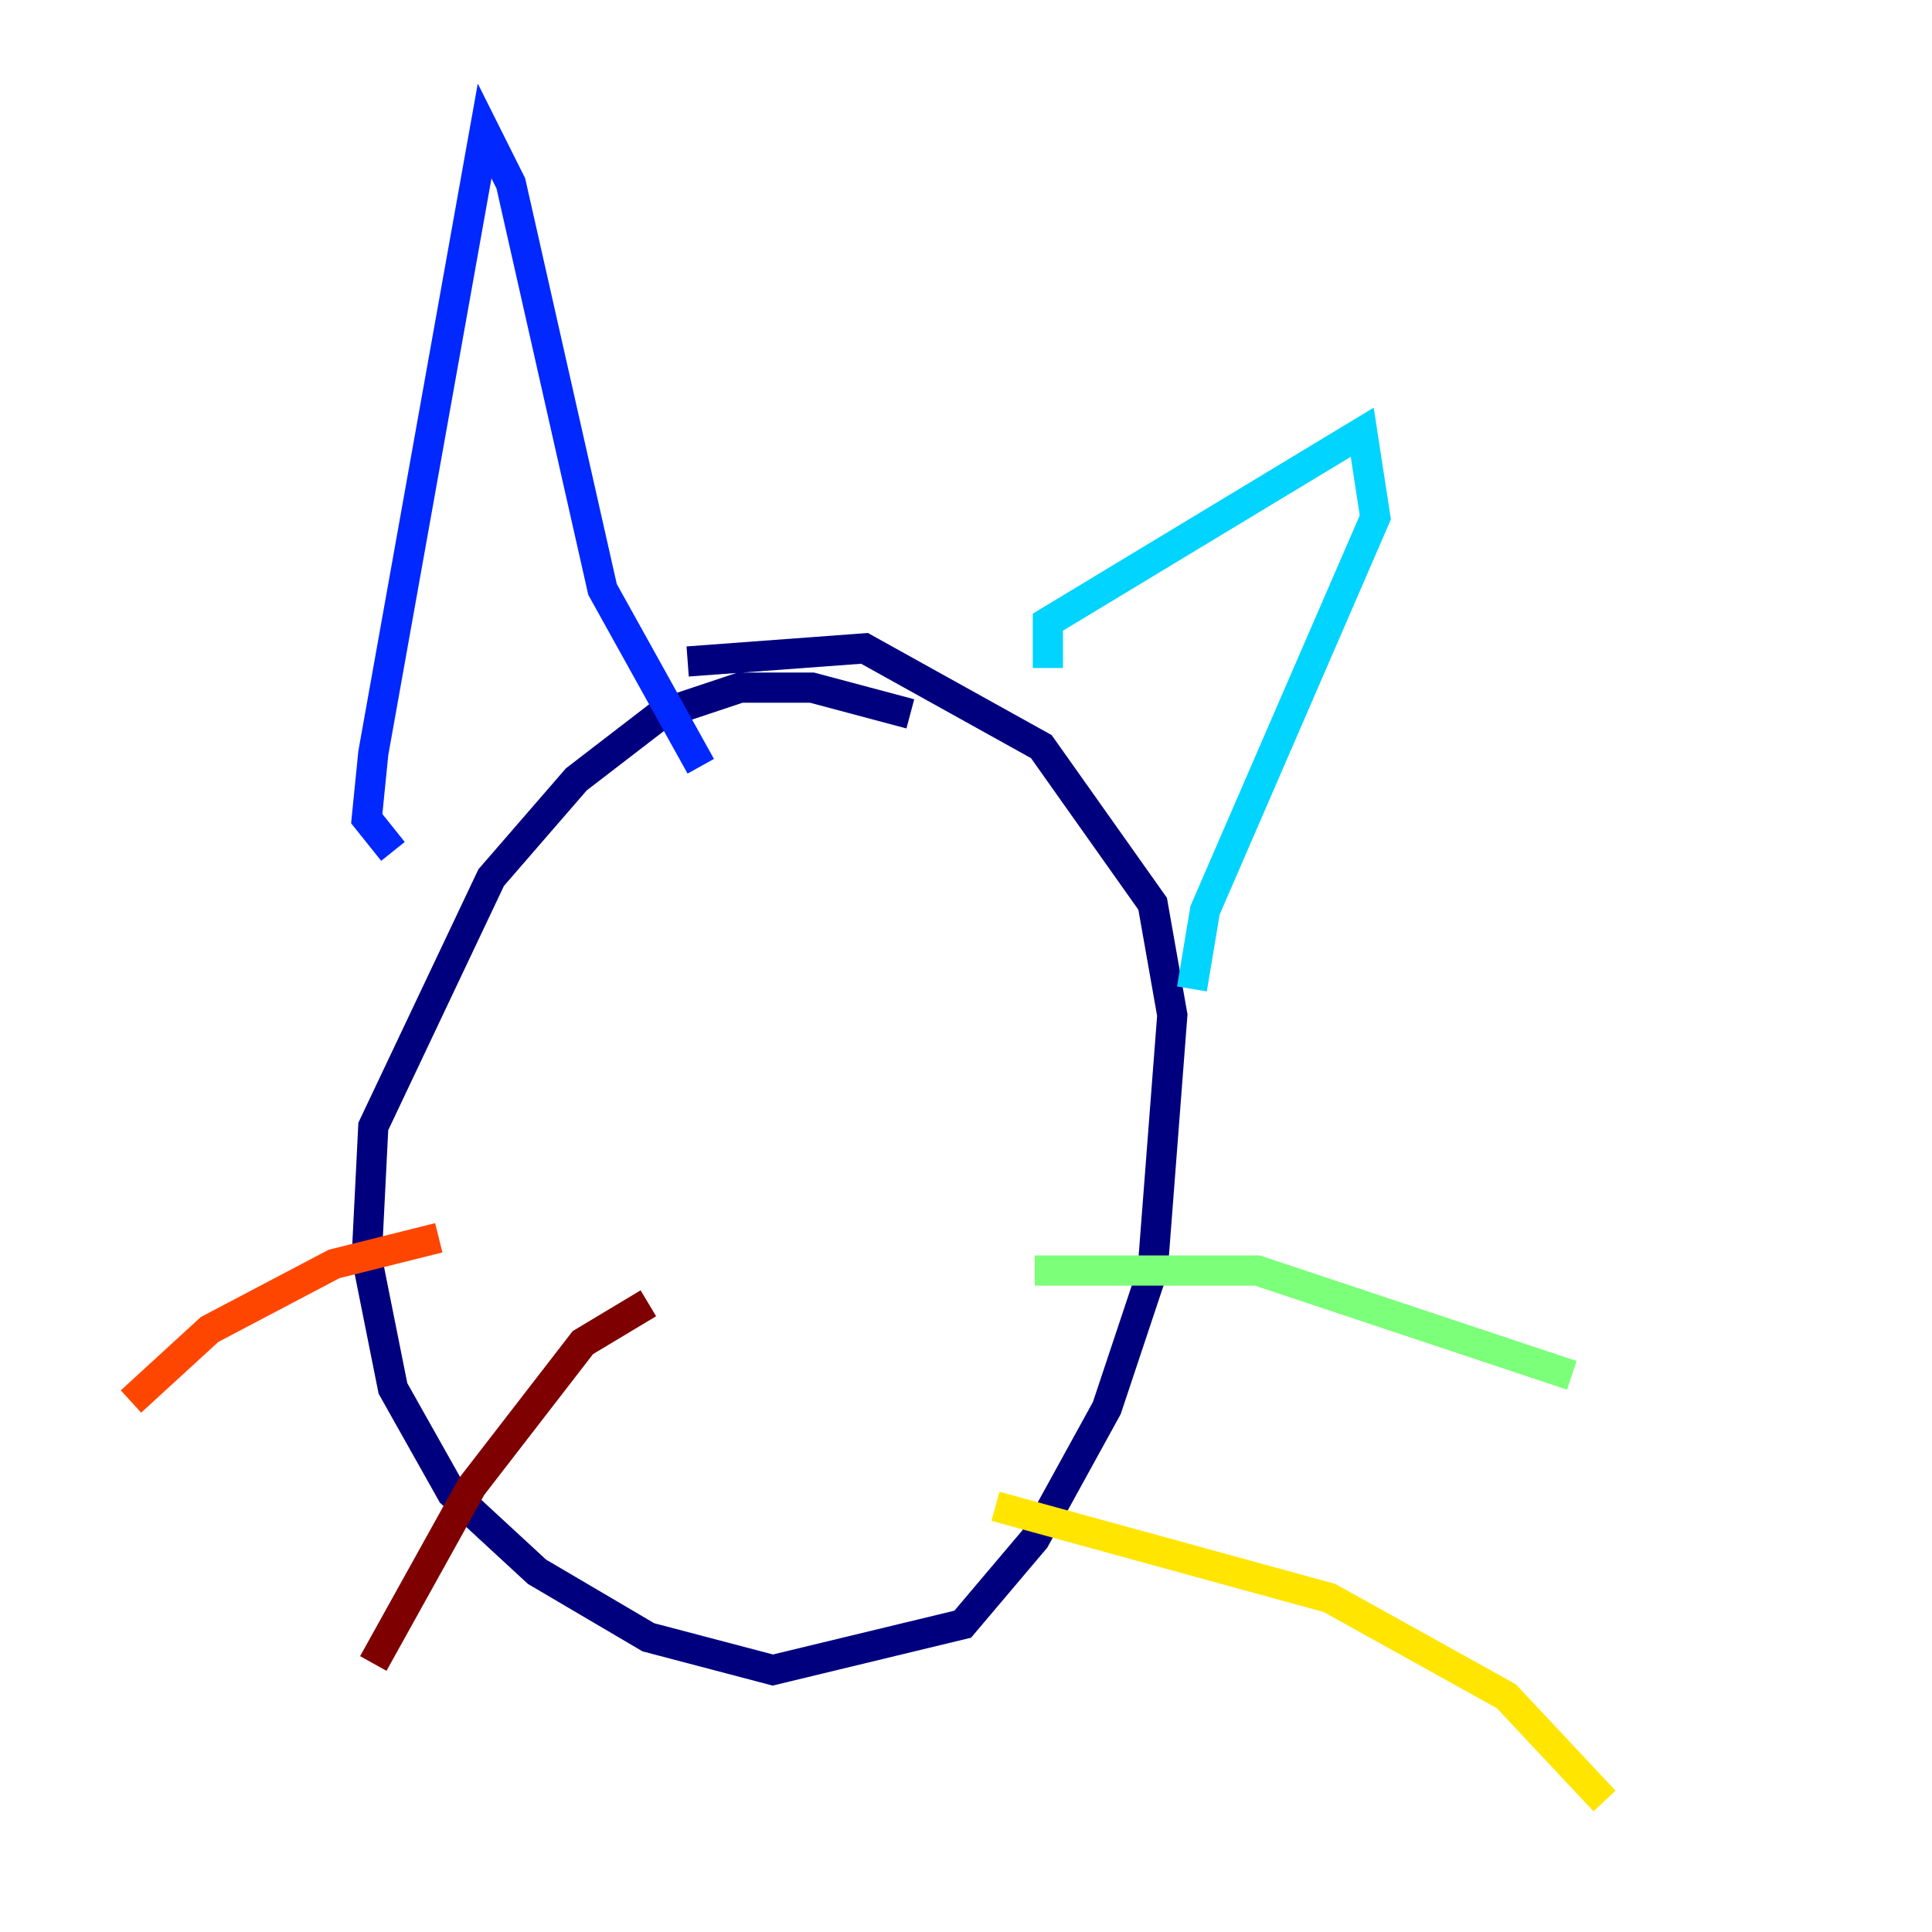 <?xml version="1.0" encoding="utf-8" ?>
<svg baseProfile="tiny" height="128" version="1.2" viewBox="0,0,128,128" width="128" xmlns="http://www.w3.org/2000/svg" xmlns:ev="http://www.w3.org/2001/xml-events" xmlns:xlink="http://www.w3.org/1999/xlink"><defs /><polyline fill="none" points="60.312,47.295 53.803,45.559 49.031,45.559 43.824,47.295 38.183,51.634 32.542,58.142 24.732,74.63 24.298,83.308 26.034,91.986 29.939,98.929 35.58,104.136 42.956,108.475 51.2,110.644 63.783,107.607 68.556,101.966 73.329,93.288 76.366,84.176 77.668,67.254 76.366,59.878 68.99,49.464 57.275,42.956 45.559,43.824" stroke="#00007f" stroke-width="2" /><polyline fill="none" points="26.034,56.407 24.298,54.237 24.732,49.898 32.108,8.678 33.844,12.149 39.919,39.051 46.427,50.766" stroke="#0028ff" stroke-width="2" /><polyline fill="none" points="69.424,44.258 69.424,41.22 90.251,28.637 91.119,34.278 79.837,60.312 78.969,65.519" stroke="#00d4ff" stroke-width="2" /><polyline fill="none" points="68.556,84.176 83.308,84.176 104.136,91.119" stroke="#7cff79" stroke-width="2" /><polyline fill="none" points="65.953,99.797 88.081,105.871 99.797,112.38 106.305,119.322" stroke="#ffe500" stroke-width="2" /><polyline fill="none" points="29.071,82.007 22.129,83.742 13.885,88.081 8.678,92.854" stroke="#ff4600" stroke-width="2" /><polyline fill="none" points="42.956,86.346 38.617,88.949 31.241,98.495 24.732,110.21" stroke="#7f0000" stroke-width="2" /></svg>
